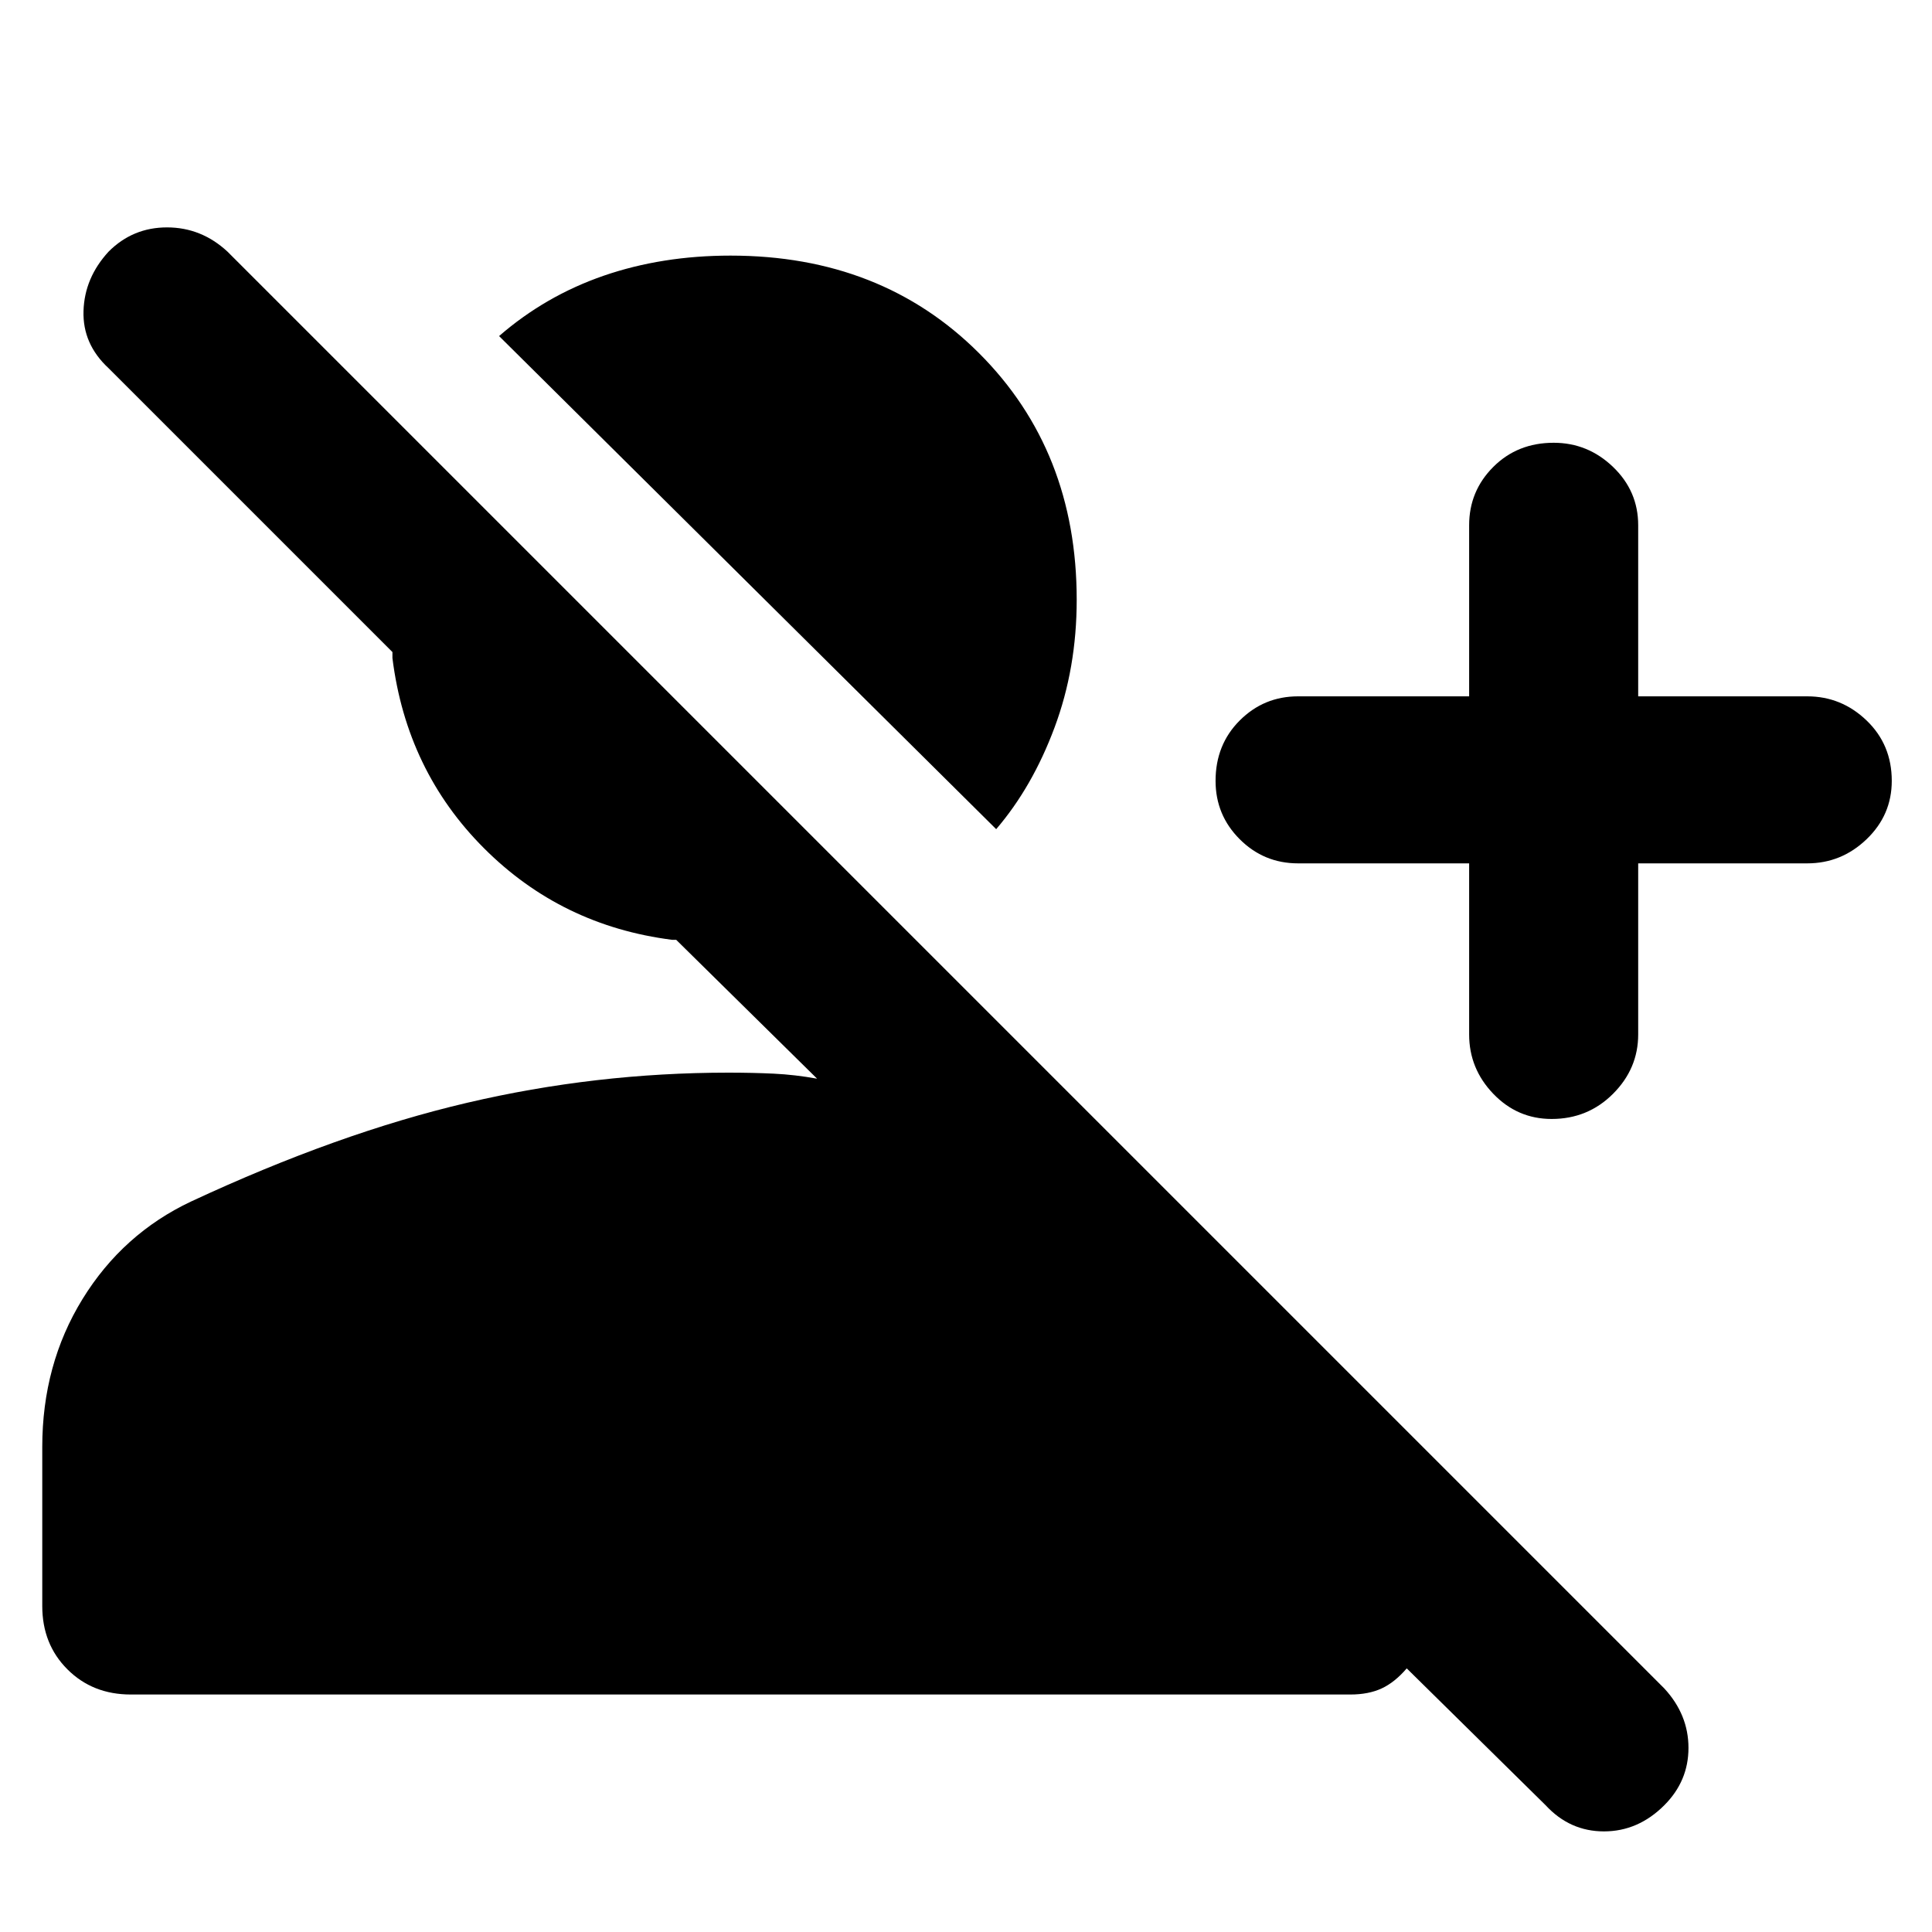 <svg xmlns="http://www.w3.org/2000/svg" height="40" width="40"><path d="m32 37.375-2.875-2.833q-.25.291-.521.416t-.646.125H2.708q-.791 0-1.312-.521-.521-.52-.521-1.312v-3.292q0-1.708.833-3.062.834-1.354 2.25-2.021Q7 23.458 9.667 22.833q2.666-.625 5.416-.625.5 0 .938.021.437.021.896.104L14 19.458h-.083q-2.292-.291-3.896-1.896-1.604-1.604-1.896-3.937V13.5L2.25 7.625q-.542-.5-.521-1.187.021-.688.521-1.23.5-.5 1.208-.5.709 0 1.25.5l29.75 29.75q.5.542.5 1.23 0 .687-.5 1.187-.541.542-1.25.542-.708 0-1.208-.542Zm.125-14.208q-.708 0-1.208-.521t-.5-1.229v-3.542h-3.542q-.708 0-1.208-.5t-.5-1.208q0-.75.5-1.25t1.208-.5h3.542v-3.542q0-.708.5-1.208t1.25-.5q.708 0 1.229.5.521.5.521 1.208v3.542h3.5q.708 0 1.229.5.521.5.521 1.25 0 .708-.521 1.208t-1.229.5h-3.5v3.542q0 .708-.521 1.229-.521.521-1.271.521Zm-11.5-6L10.333 6.958q.959-.833 2.167-1.25 1.208-.416 2.625-.416 3.125 0 5.146 2.021 2.021 2.02 2.021 5.104 0 1.416-.459 2.646-.458 1.229-1.208 2.104Z"/></svg>